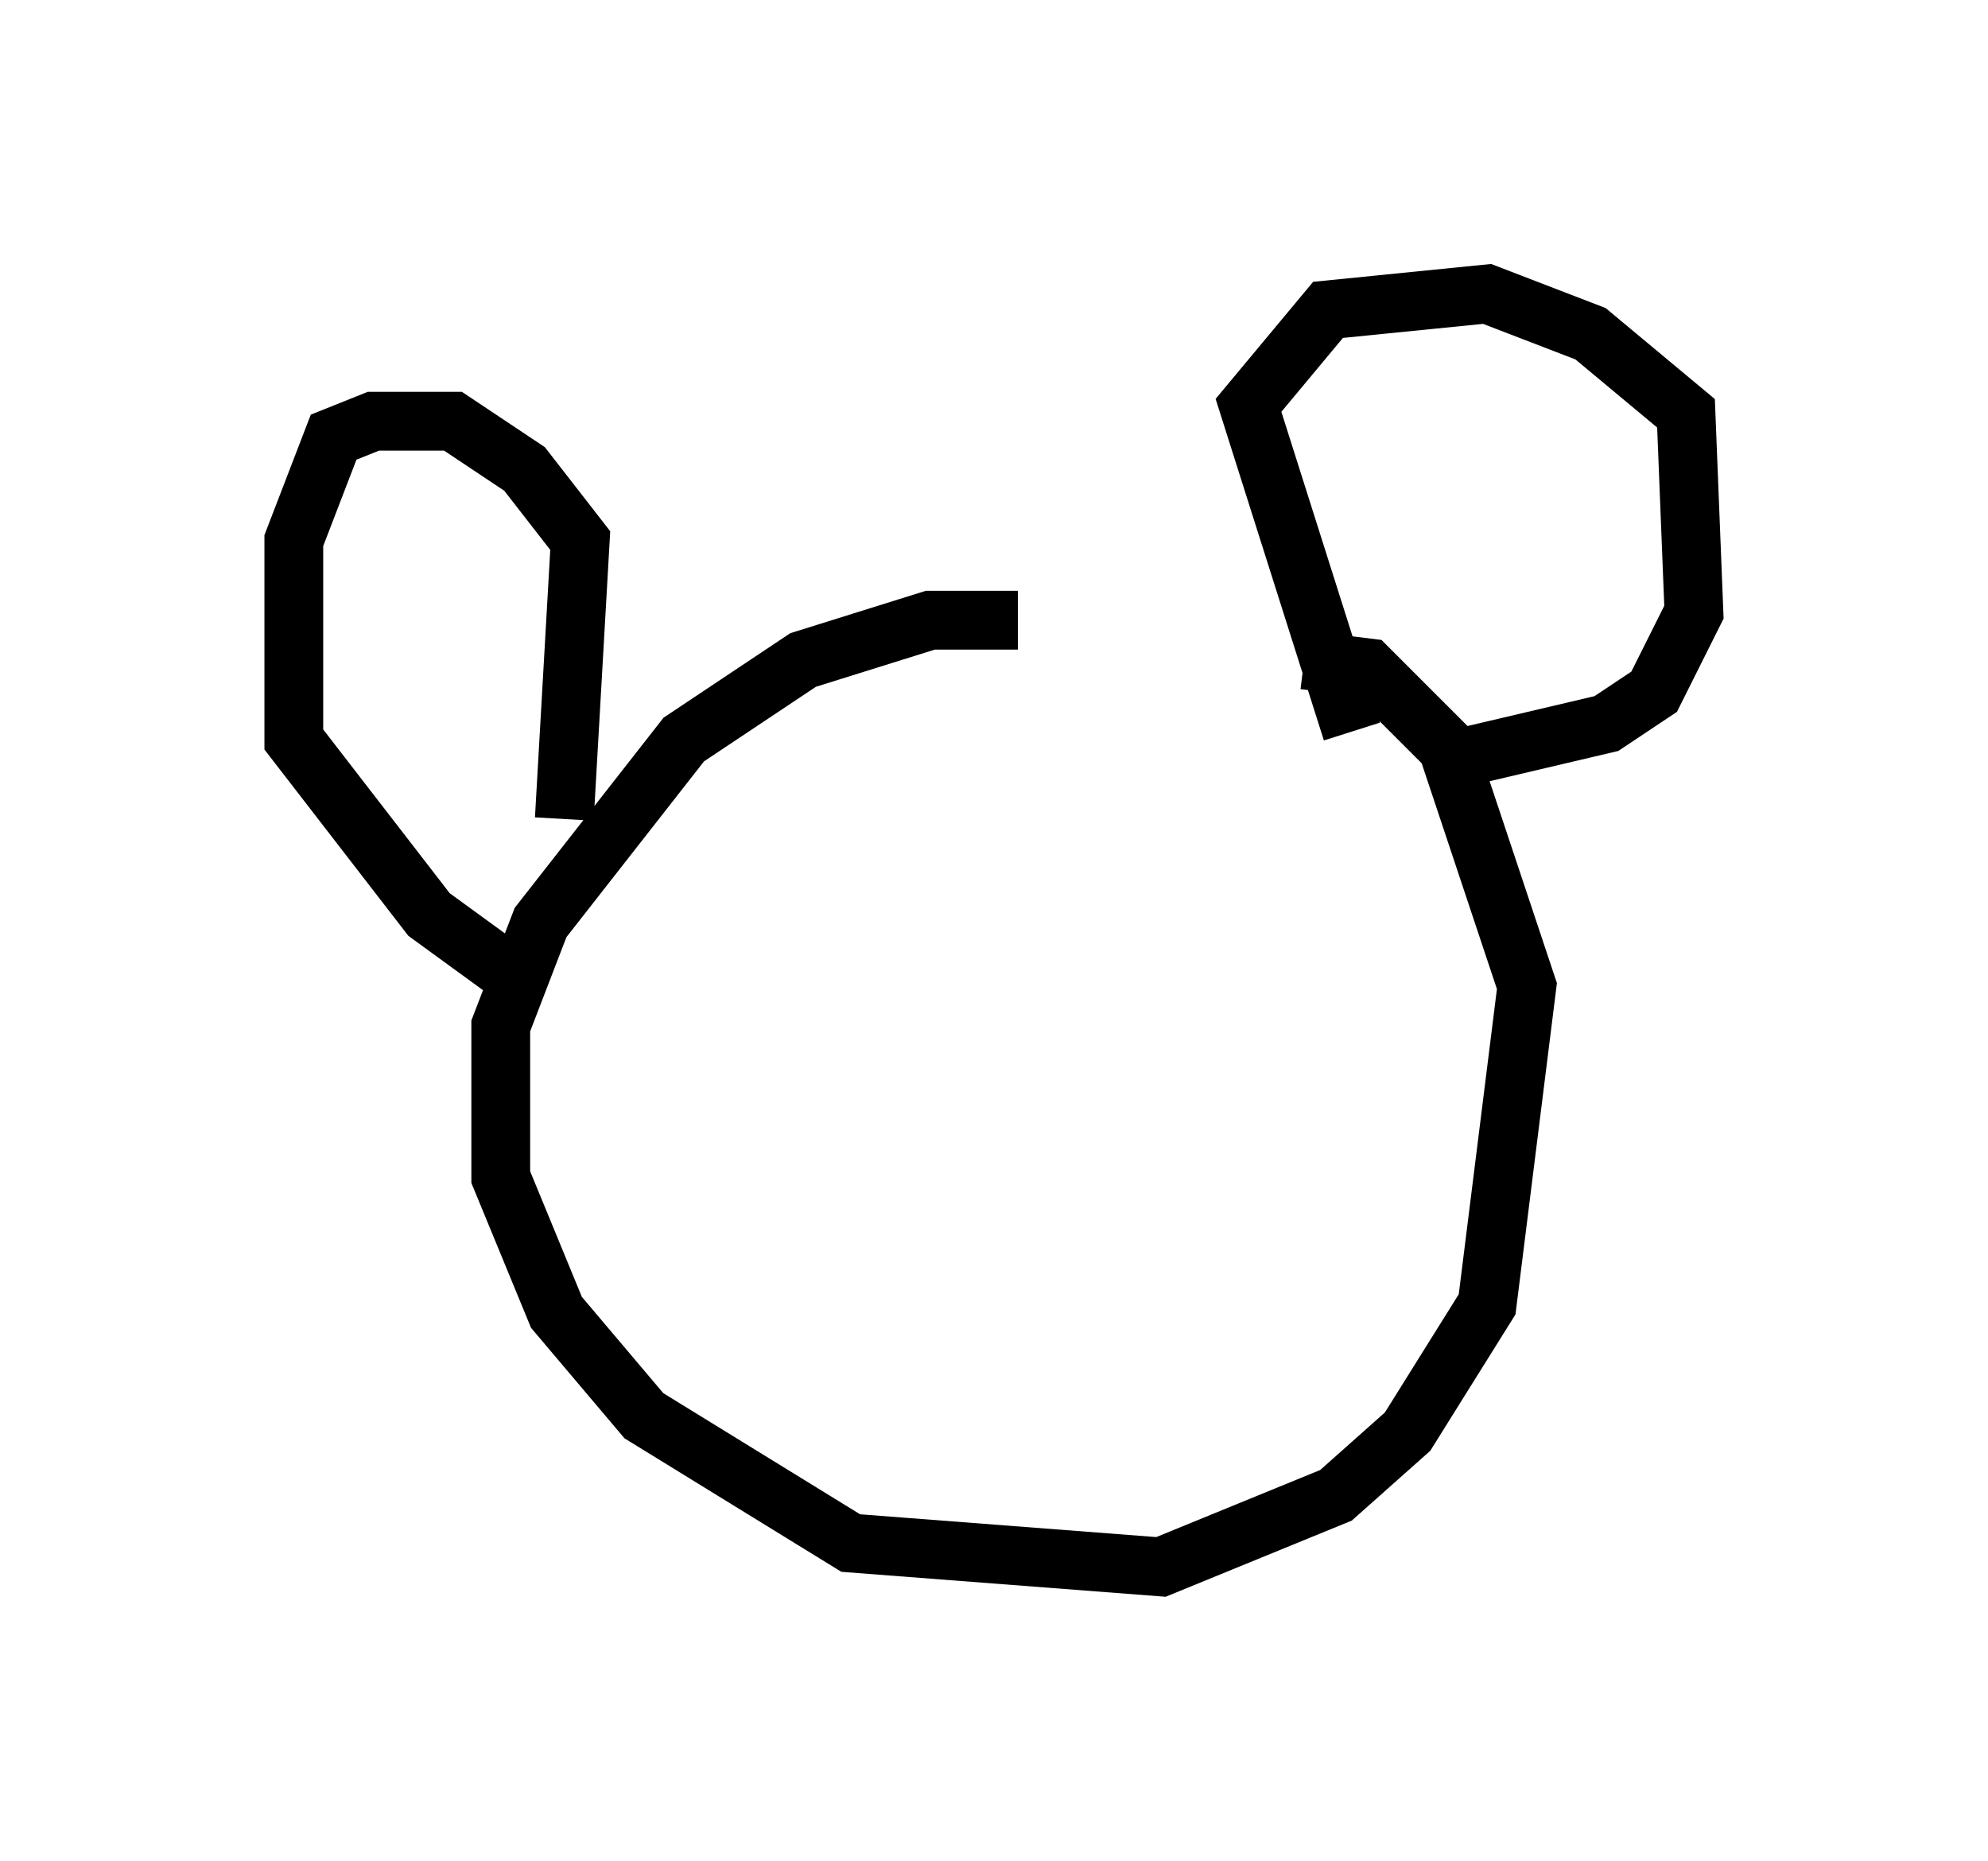 <?xml version="1.0" encoding="utf-8" ?>
<svg baseProfile="full" height="31.651" version="1.1" width="33.816" xmlns="http://www.w3.org/2000/svg" xmlns:ev="http://www.w3.org/2001/xml-events" xmlns:xlink="http://www.w3.org/1999/xlink"><defs /><rect fill="white" height="31.651" width="33.816" x="0" y="0" /><path d="M22.321, 13.525 m-5.007, -2.977 l-1.488, 0.0 -2.165, 0.677 l-2.03, 1.353 -2.436, 3.112 l-0.677, 1.759 0.0, 2.571 l0.947, 2.3 1.488, 1.759 l3.518, 2.165 5.277, 0.406 l2.977, -1.218 1.218, -1.083 l1.353, -2.165 0.677, -5.413 l-1.353, -4.059 -1.353, -1.353 l-1.083, -0.135 m0.812, 1.218 l-1.759, -5.548 1.353, -1.624 l2.706, -0.271 1.759, 0.677 l1.624, 1.353 0.135, 3.383 l-0.677, 1.353 -0.812, 0.541 l-2.3, 0.541 m-15.426, 1.083 l0.271, -4.736 -0.947, -1.218 l-1.218, -0.812 -1.353, 0.0 l-0.677, 0.271 -0.677, 1.759 l0.0, 3.383 2.3, 2.977 l1.488, 1.083 " fill="none" stroke="black" stroke-width="1" /></svg>